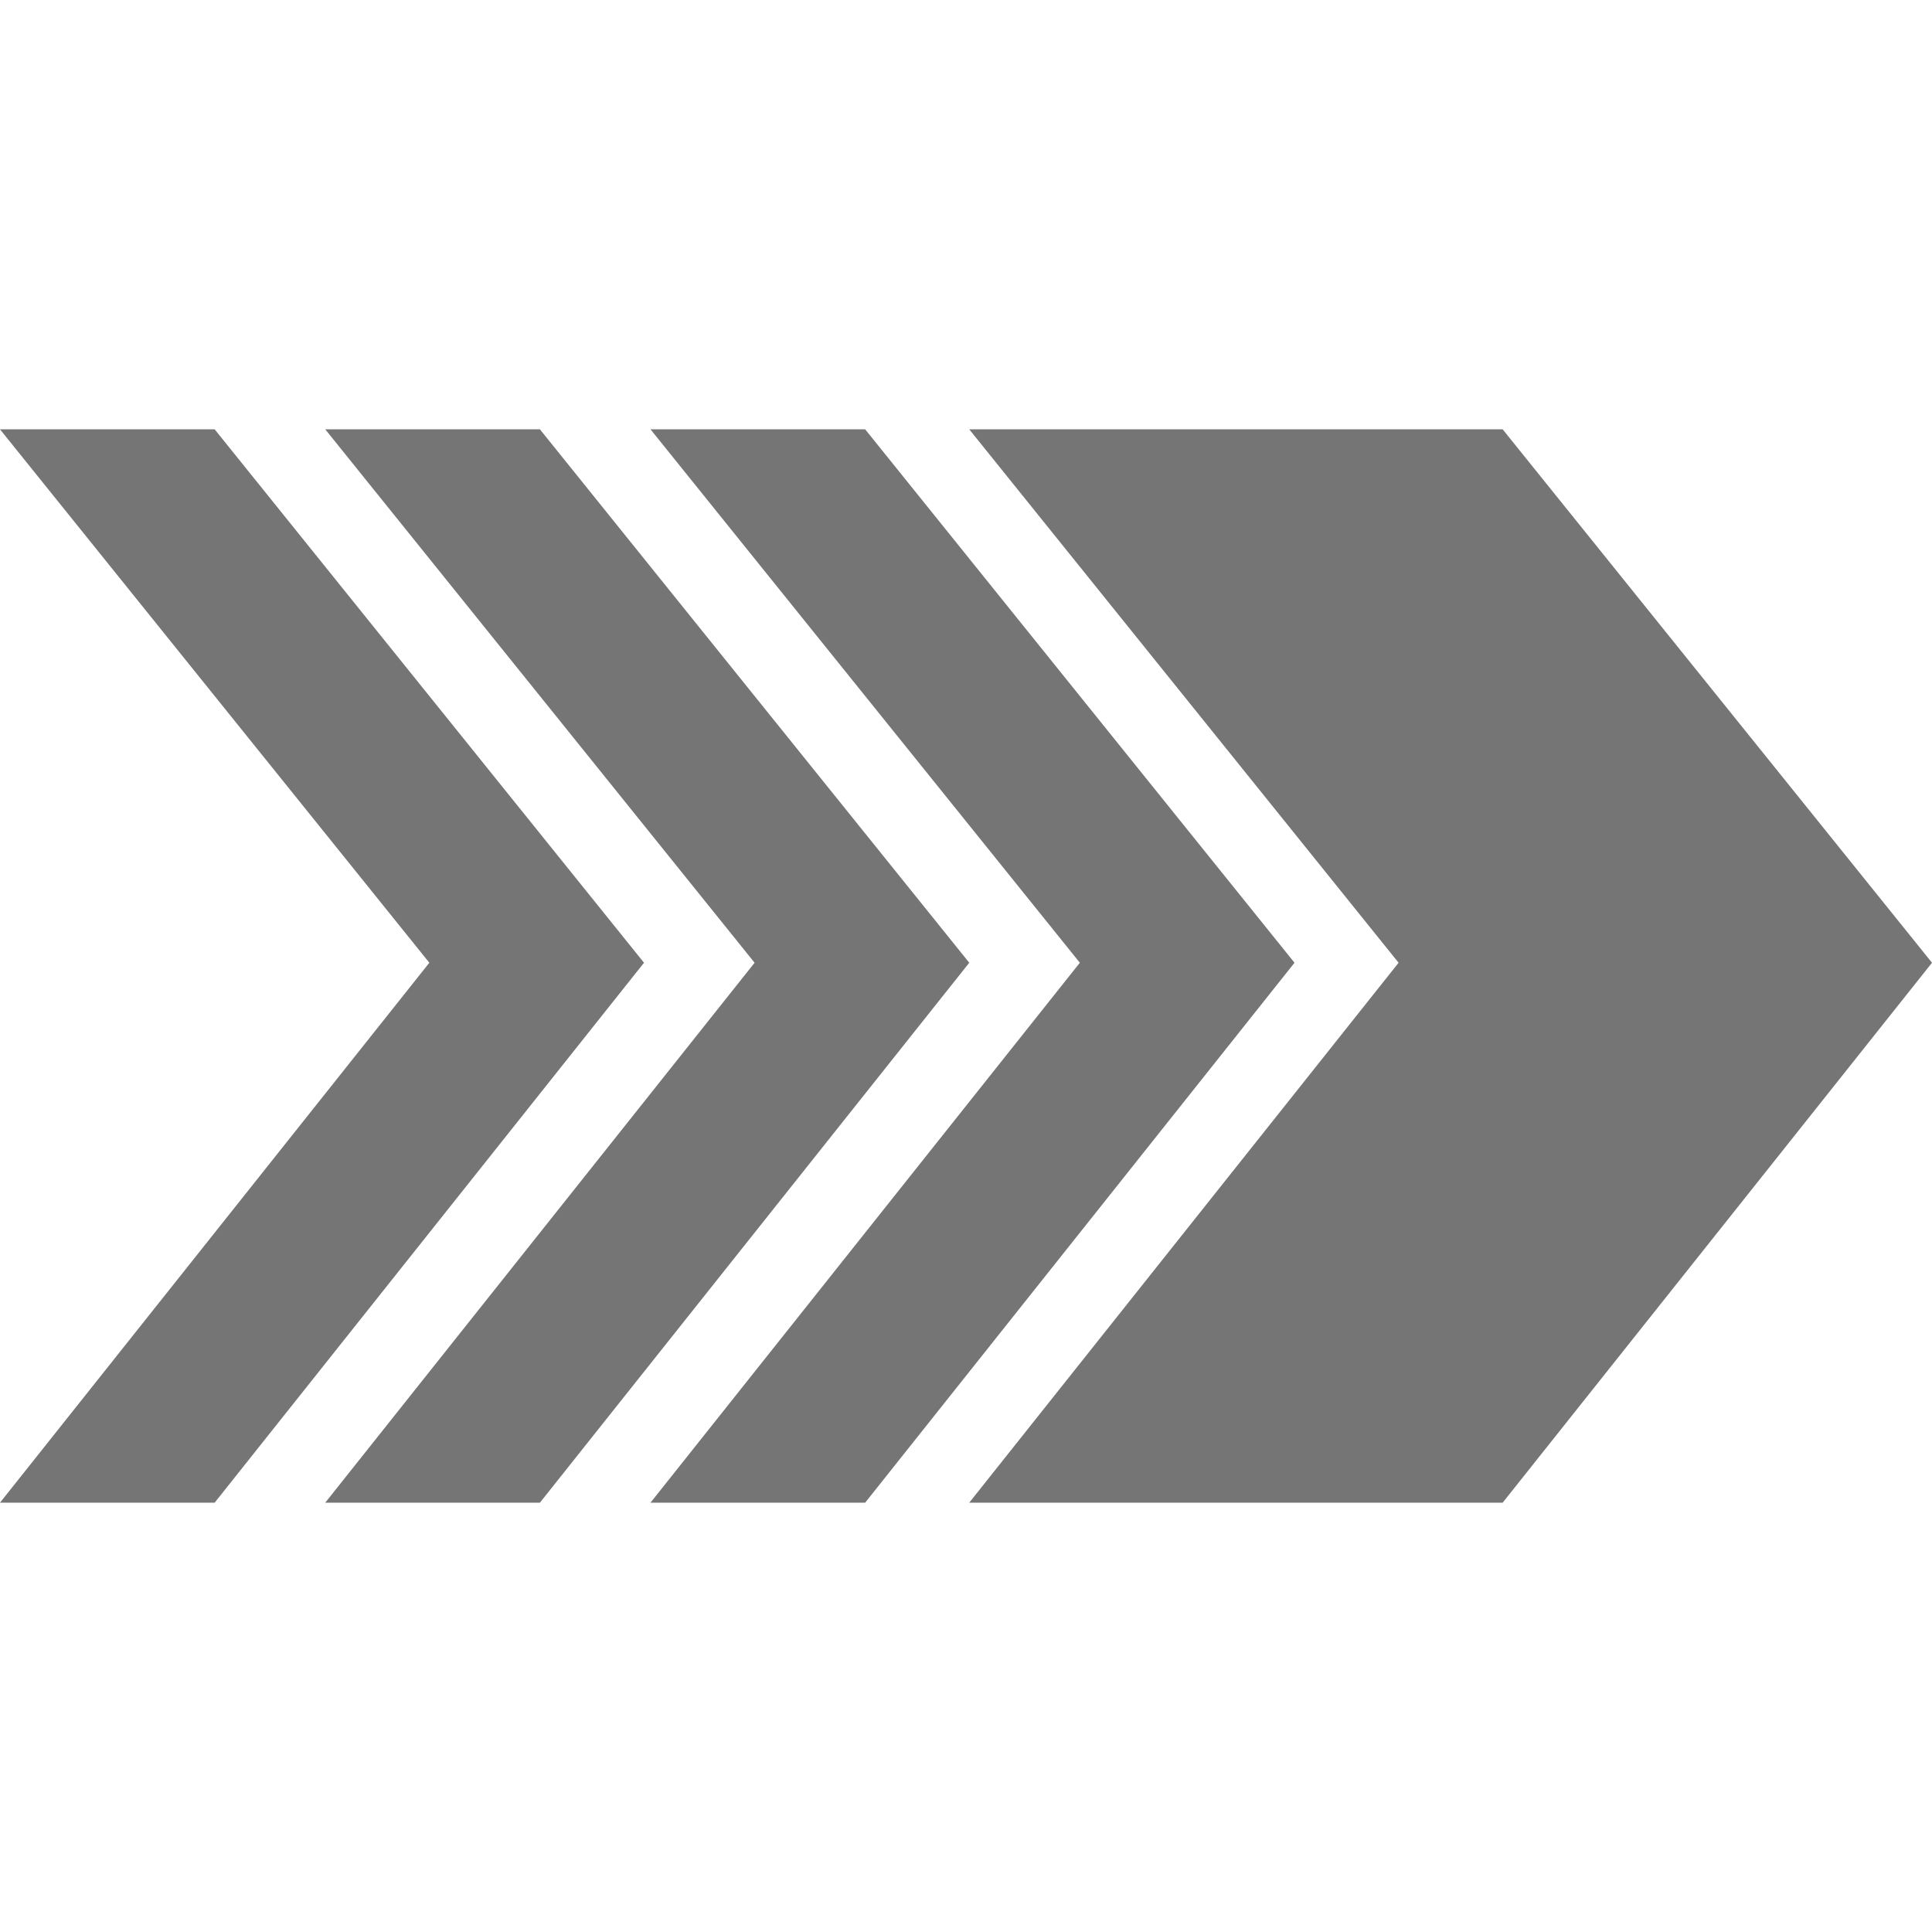 <?xml version="1.0" encoding="iso-8859-1"?>
<!-- Uploaded to: SVG Repo, www.svgrepo.com, Generator: SVG Repo Mixer Tools -->
<!DOCTYPE svg PUBLIC "-//W3C//DTD SVG 1.1//EN" "http://www.w3.org/Graphics/SVG/1.1/DTD/svg11.dtd">
<svg fill="#757575" height="24px" width="24px" version="1.1" id="Capa_1" xmlns="http://www.w3.org/2000/svg" xmlns:xlink="http://www.w3.org/1999/xlink" 
	 viewBox="0 0 297 297" xml:space="preserve">
<g>
	<polygon points="33,66 0,66 66,148 0,231 33,231 99,148 	"/>
	<polygon points="83,66 50,66 116,148 50,231 83,231 149,148 	"/>
	<polygon points="133,66 100,66 166,148 100,231 133,231 199,148 	"/>
	<polygon points="231,66 149,66 215,148 149,231 231,231 297,148 	"/>
</g>
</svg>